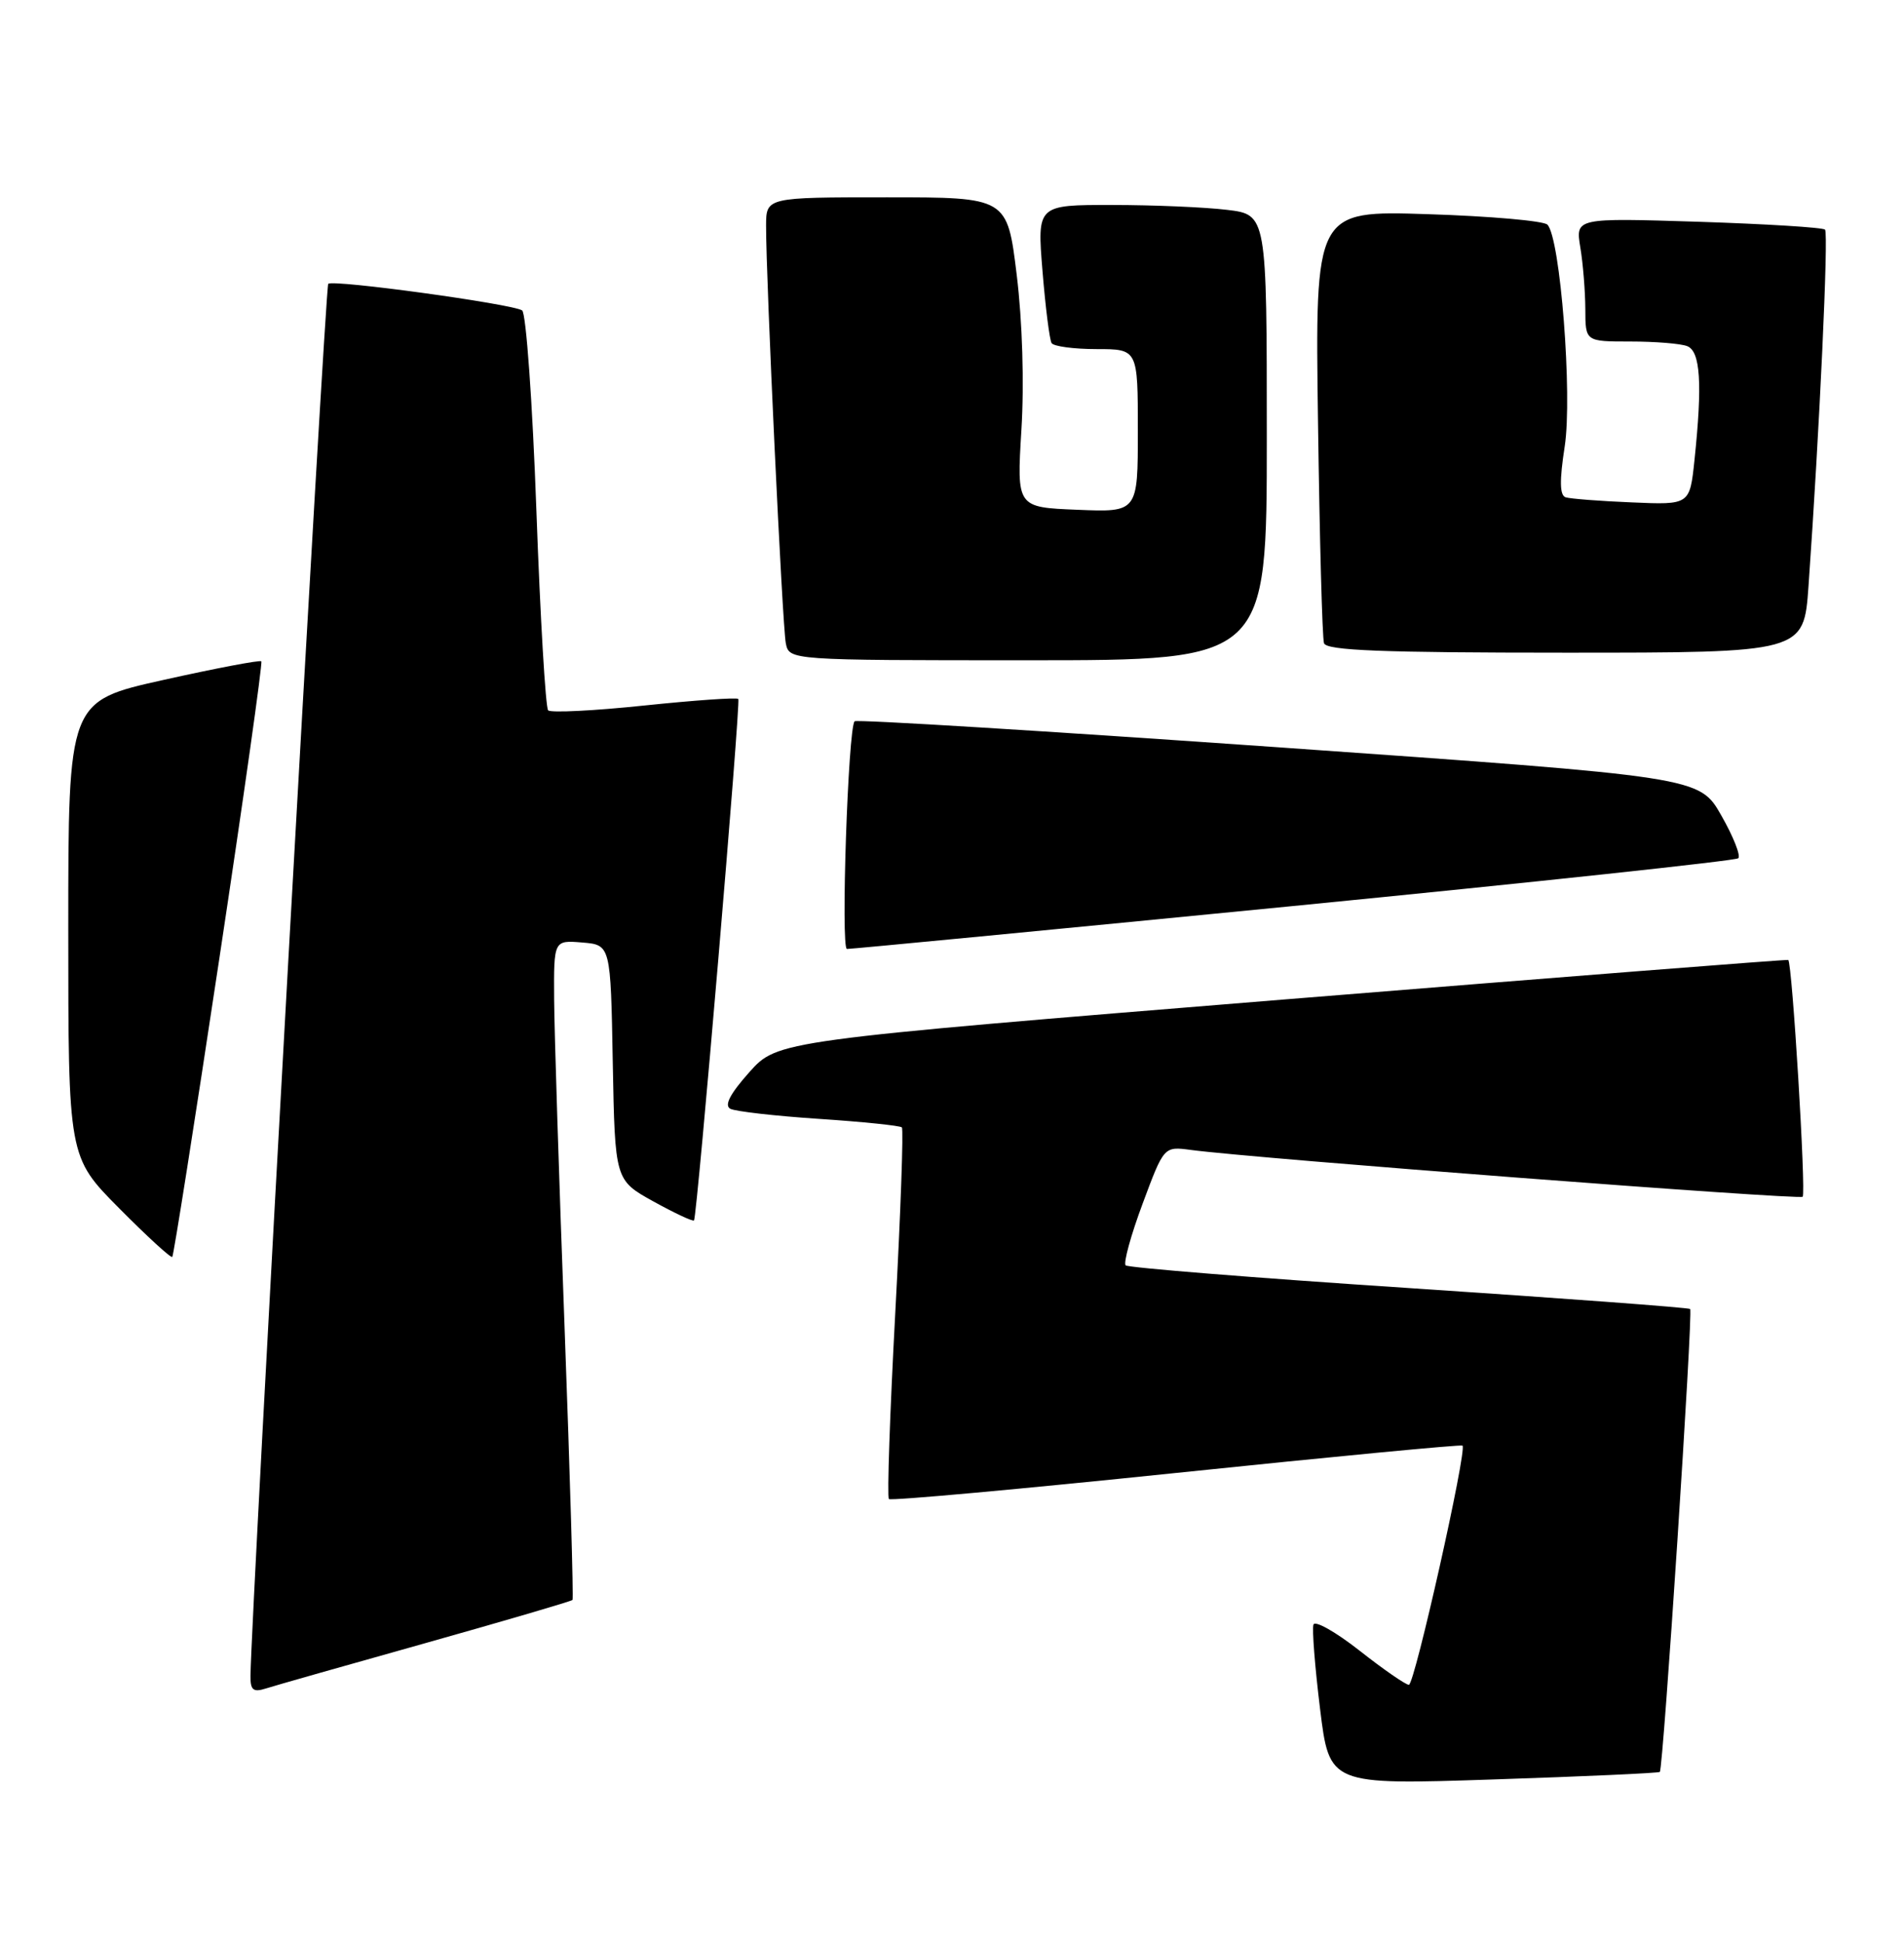 <?xml version="1.0" encoding="UTF-8" standalone="no"?>
<!DOCTYPE svg PUBLIC "-//W3C//DTD SVG 1.1//EN" "http://www.w3.org/Graphics/SVG/1.1/DTD/svg11.dtd" >
<svg xmlns="http://www.w3.org/2000/svg" xmlns:xlink="http://www.w3.org/1999/xlink" version="1.1" viewBox="0 0 251 256">
 <g >
 <path fill="currentColor"
d=" M 218.81 233.48 C 219.26 233.09 223.21 172.87 222.81 172.48 C 222.63 172.30 205.94 171.06 185.72 169.72 C 165.51 168.39 148.71 167.04 148.39 166.73 C 148.08 166.41 149.08 162.75 150.63 158.60 C 153.44 151.05 153.44 151.05 156.97 151.52 C 165.22 152.63 237.20 158.13 237.64 157.69 C 238.11 157.23 236.26 126.83 235.74 126.49 C 235.61 126.40 205.57 128.76 169.00 131.72 C 102.50 137.12 102.50 137.12 98.78 141.28 C 96.24 144.13 95.44 145.66 96.28 146.10 C 96.95 146.45 102.22 147.05 107.98 147.43 C 113.74 147.81 118.65 148.32 118.89 148.55 C 119.12 148.79 118.73 159.80 118.02 173.02 C 117.31 186.24 116.93 197.26 117.18 197.52 C 117.43 197.77 134.48 196.22 155.07 194.08 C 175.66 191.94 192.64 190.32 192.80 190.48 C 193.42 191.07 186.48 222.00 185.73 222.00 C 185.31 222.00 182.38 219.98 179.23 217.50 C 176.08 215.03 173.34 213.48 173.15 214.07 C 172.95 214.65 173.34 219.64 174.02 225.16 C 175.25 235.19 175.25 235.19 196.87 234.47 C 208.77 234.08 218.64 233.63 218.81 233.48 Z  M 56.14 216.49 C 66.62 213.54 75.32 210.99 75.47 210.82 C 75.62 210.64 75.15 194.53 74.43 175.00 C 73.70 155.47 73.08 135.99 73.05 131.69 C 73.00 123.88 73.00 123.88 76.75 124.19 C 80.50 124.50 80.50 124.50 80.78 140.00 C 81.07 155.50 81.07 155.50 86.14 158.31 C 88.93 159.85 91.34 160.98 91.49 160.81 C 91.90 160.34 97.66 92.56 97.33 92.10 C 97.17 91.88 91.60 92.27 84.96 92.96 C 78.32 93.66 72.61 93.94 72.26 93.60 C 71.92 93.25 71.22 81.39 70.71 67.23 C 70.20 53.08 69.35 41.23 68.83 40.90 C 67.44 40.03 43.87 36.80 43.27 37.40 C 42.87 37.80 33.12 212.39 33.02 220.82 C 33.00 222.70 33.38 223.01 35.03 222.49 C 36.15 222.13 45.65 219.43 56.14 216.49 Z  M 28.90 126.40 C 32.13 105.01 34.63 87.34 34.45 87.14 C 34.27 86.95 28.47 88.05 21.56 89.59 C 9.00 92.38 9.00 92.38 9.00 122.42 C 9.00 152.45 9.00 152.45 15.70 159.20 C 19.38 162.91 22.53 165.80 22.71 165.62 C 22.89 165.45 25.67 147.80 28.90 126.40 Z  M 170.50 119.38 C 202.40 116.24 228.79 113.41 229.15 113.09 C 229.51 112.77 228.50 110.22 226.91 107.44 C 224.02 102.37 224.02 102.37 168.56 98.47 C 138.05 96.33 112.90 94.78 112.66 95.04 C 111.80 95.96 110.82 125.00 111.65 125.04 C 112.12 125.06 138.60 122.51 170.50 119.38 Z  M 167.00 57.64 C 167.00 28.28 167.00 28.28 161.75 27.65 C 158.86 27.30 152.05 27.01 146.61 27.01 C 136.72 27.00 136.72 27.00 137.43 35.71 C 137.82 40.50 138.36 44.77 138.63 45.21 C 138.90 45.64 141.57 46.00 144.56 46.00 C 150.00 46.00 150.00 46.00 150.00 56.75 C 150.00 67.50 150.00 67.50 142.02 67.17 C 134.03 66.85 134.03 66.85 134.65 56.64 C 135.03 50.51 134.78 42.35 134.03 36.21 C 132.78 26.00 132.78 26.00 116.89 26.00 C 101.00 26.00 101.00 26.00 100.99 29.75 C 100.97 36.63 103.14 82.47 103.59 84.75 C 104.04 87.00 104.04 87.00 135.52 87.00 C 167.00 87.00 167.00 87.00 167.00 57.64 Z  M 238.41 77.25 C 239.86 56.72 241.07 30.73 240.59 30.26 C 240.31 29.97 232.79 29.51 223.88 29.22 C 207.69 28.71 207.69 28.71 208.33 32.60 C 208.69 34.75 208.98 38.41 208.99 40.75 C 209.00 45.00 209.00 45.00 214.92 45.00 C 218.17 45.00 221.55 45.27 222.42 45.61 C 224.16 46.28 224.44 50.52 223.38 60.62 C 222.76 66.53 222.76 66.53 215.13 66.20 C 210.93 66.03 207.00 65.72 206.40 65.53 C 205.61 65.28 205.57 63.36 206.27 58.84 C 207.31 52.07 205.69 31.31 203.99 29.60 C 203.50 29.10 196.40 28.48 188.23 28.22 C 173.36 27.74 173.36 27.74 173.75 55.62 C 173.96 70.95 174.31 84.06 174.54 84.75 C 174.85 85.71 182.10 86.00 206.36 86.00 C 237.79 86.00 237.79 86.00 238.41 77.25 Z "/>
</g>
</svg>